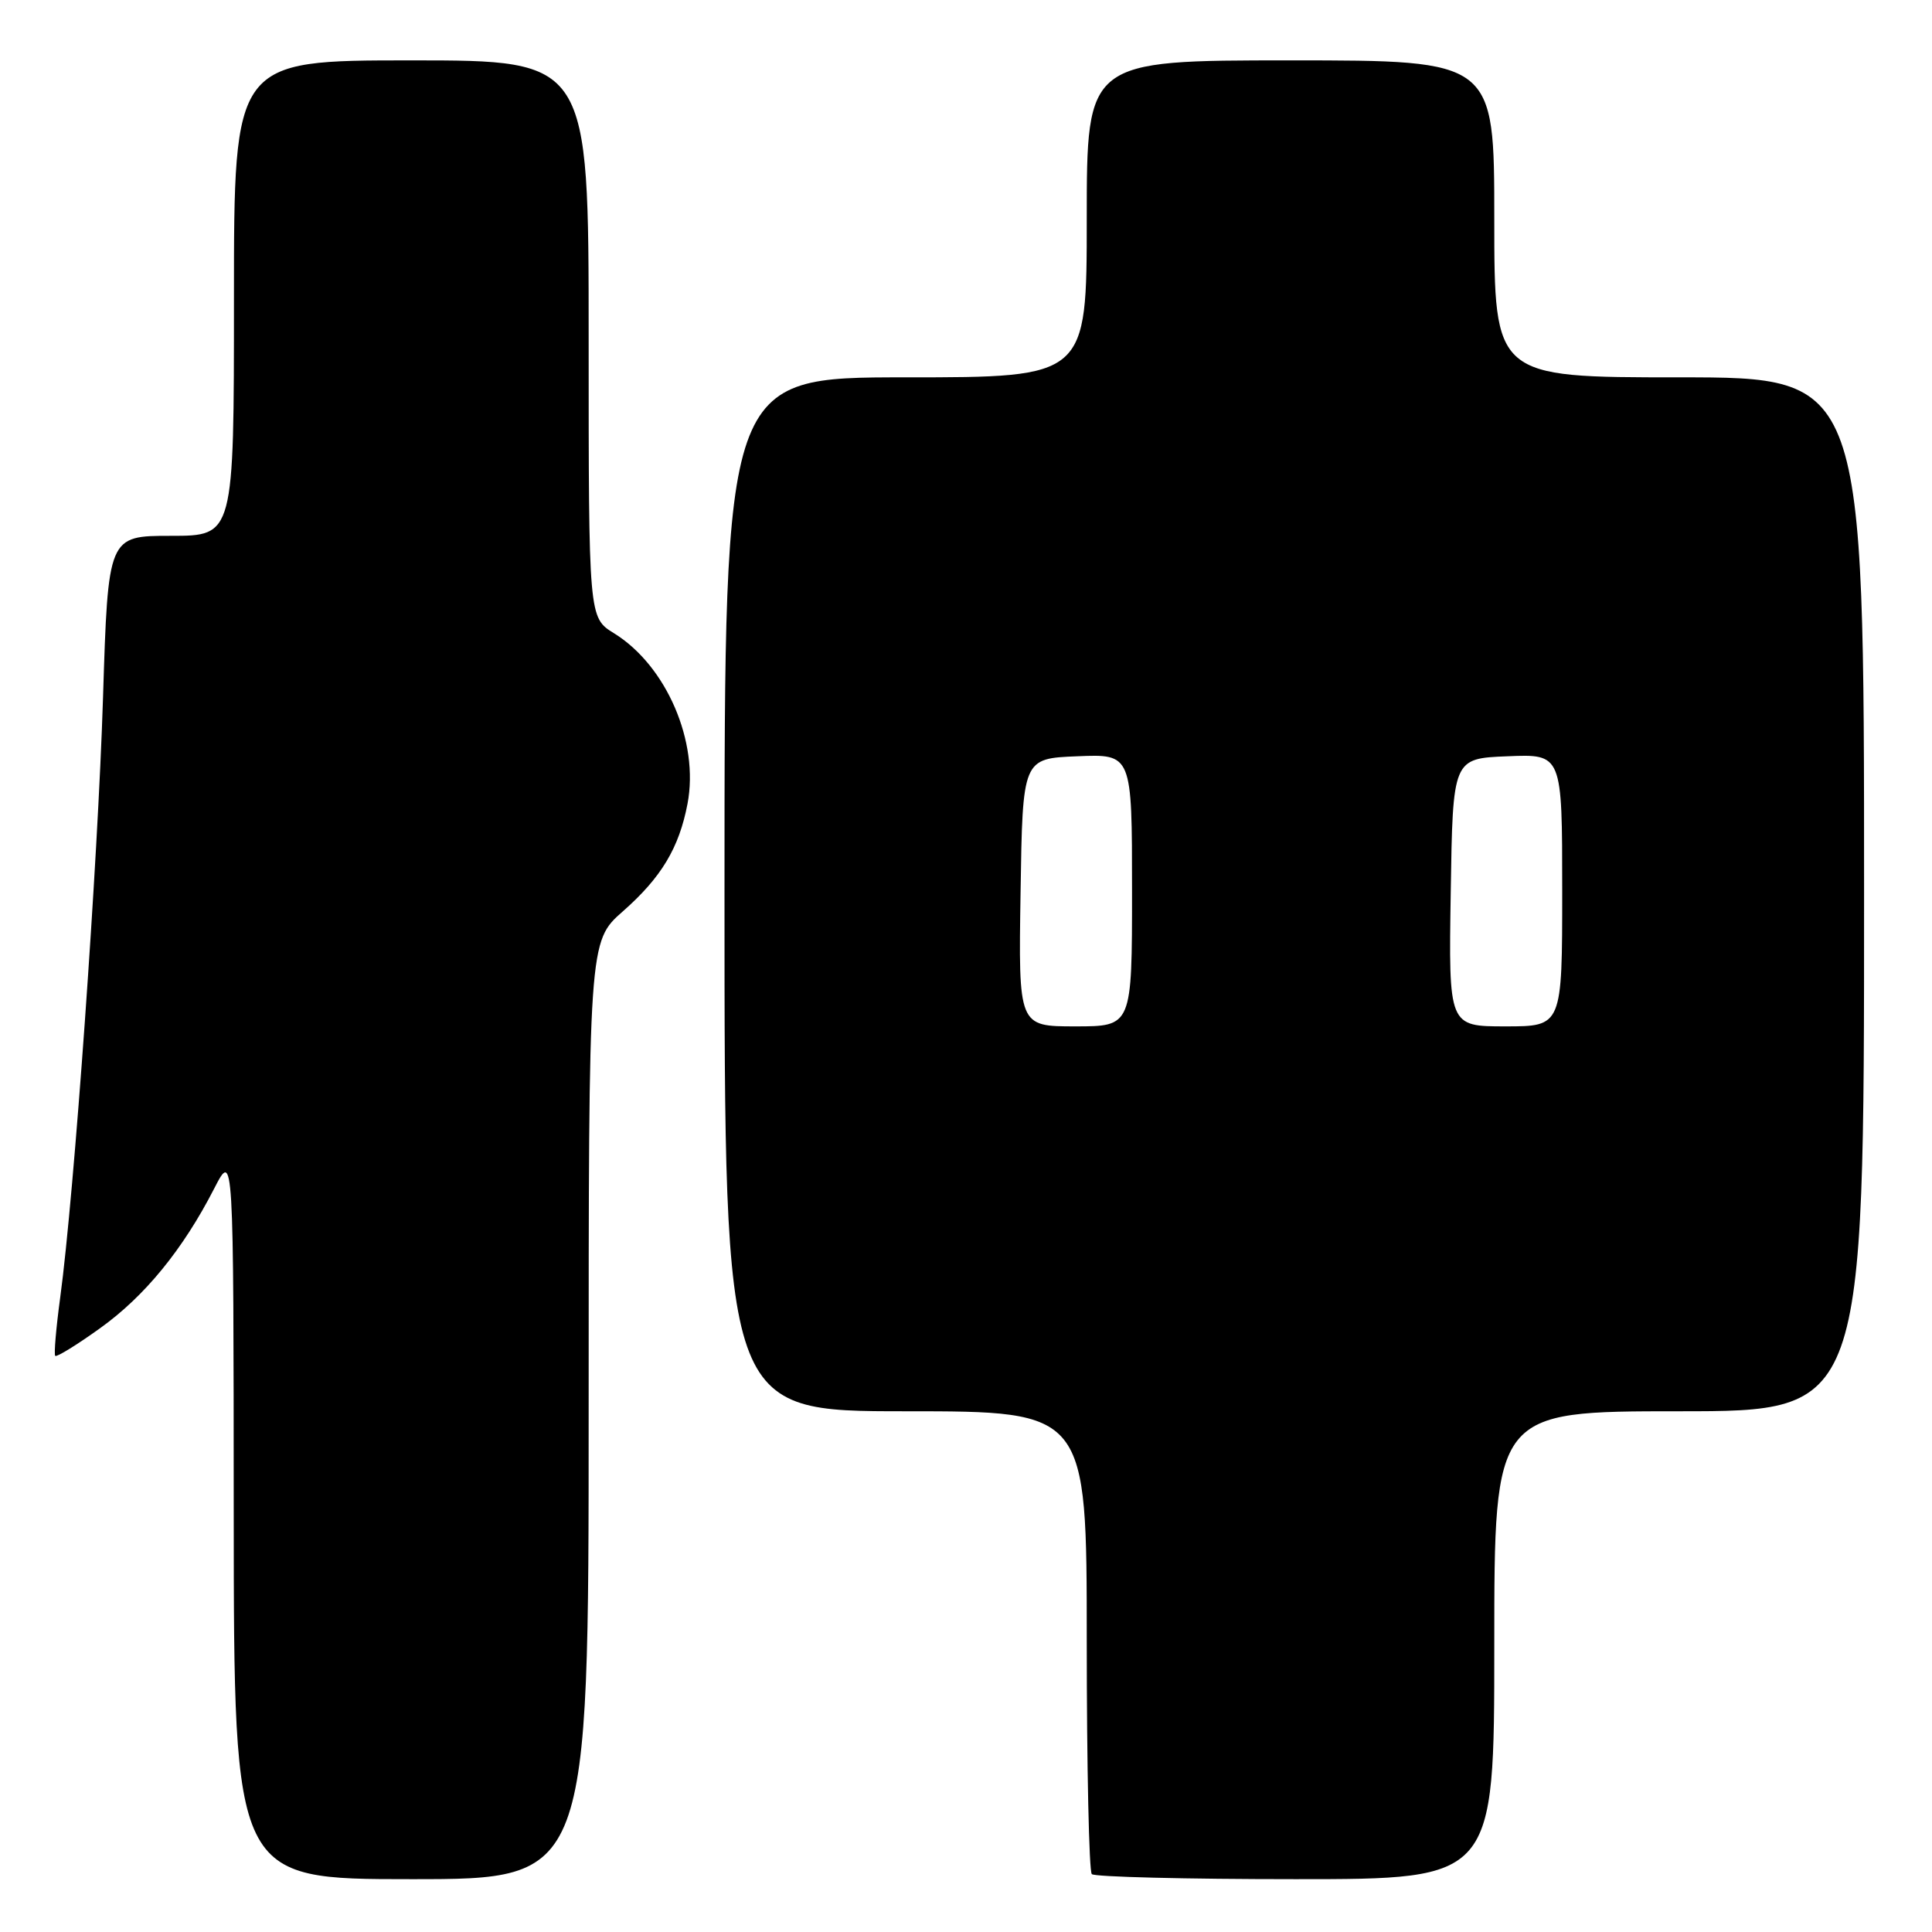<?xml version="1.0" encoding="UTF-8" standalone="no"?>
<!DOCTYPE svg PUBLIC "-//W3C//DTD SVG 1.1//EN" "http://www.w3.org/Graphics/SVG/1.1/DTD/svg11.dtd" >
<svg xmlns="http://www.w3.org/2000/svg" xmlns:xlink="http://www.w3.org/1999/xlink" version="1.1" viewBox="0 0 256 256">
 <g >
 <path fill="currentColor"
d=" M 78.00 186.88 C 78.00 124.75 78.00 124.75 82.53 120.76 C 87.63 116.27 89.98 112.36 91.10 106.50 C 92.66 98.30 88.30 88.20 81.36 83.91 C 78.00 81.84 78.00 81.84 78.00 44.92 C 78.00 8.00 78.00 8.00 54.50 8.00 C 31.00 8.00 31.00 8.00 31.00 39.50 C 31.00 71.00 31.00 71.00 22.66 71.00 C 14.32 71.00 14.32 71.00 13.65 92.45 C 12.97 114.19 9.82 158.37 7.98 171.91 C 7.43 175.98 7.13 179.47 7.32 179.66 C 7.51 179.85 10.18 178.21 13.24 176.01 C 19.17 171.77 24.24 165.57 28.39 157.47 C 30.95 152.50 30.95 152.50 30.97 200.75 C 31.00 249.00 31.00 249.00 54.50 249.00 C 78.00 249.00 78.00 249.00 78.00 186.88 Z  M 198.00 218.00 C 198.00 187.00 198.00 187.00 222.50 187.00 C 247.00 187.00 247.00 187.00 247.00 118.50 C 247.00 50.00 247.00 50.00 222.50 50.00 C 198.00 50.00 198.00 50.00 198.00 29.00 C 198.00 8.00 198.00 8.00 171.00 8.00 C 144.00 8.00 144.00 8.00 144.00 29.00 C 144.00 50.00 144.00 50.00 120.00 50.00 C 96.00 50.00 96.00 50.00 96.00 118.50 C 96.00 187.00 96.00 187.00 120.00 187.00 C 144.00 187.00 144.00 187.00 144.00 217.33 C 144.00 234.02 144.30 247.97 144.67 248.33 C 145.03 248.70 157.18 249.00 171.67 249.00 C 198.00 249.00 198.00 249.00 198.00 218.00 Z  M 135.23 118.25 C 135.50 100.50 135.50 100.50 142.75 100.21 C 150.00 99.91 150.00 99.91 150.00 117.96 C 150.00 136.00 150.00 136.00 142.48 136.00 C 134.95 136.00 134.95 136.00 135.23 118.25 Z  M 192.23 118.25 C 192.50 100.50 192.50 100.50 199.75 100.21 C 207.00 99.91 207.00 99.91 207.00 117.96 C 207.00 136.00 207.00 136.00 199.48 136.00 C 191.95 136.00 191.95 136.00 192.23 118.25 Z "/>
</g>
</svg>